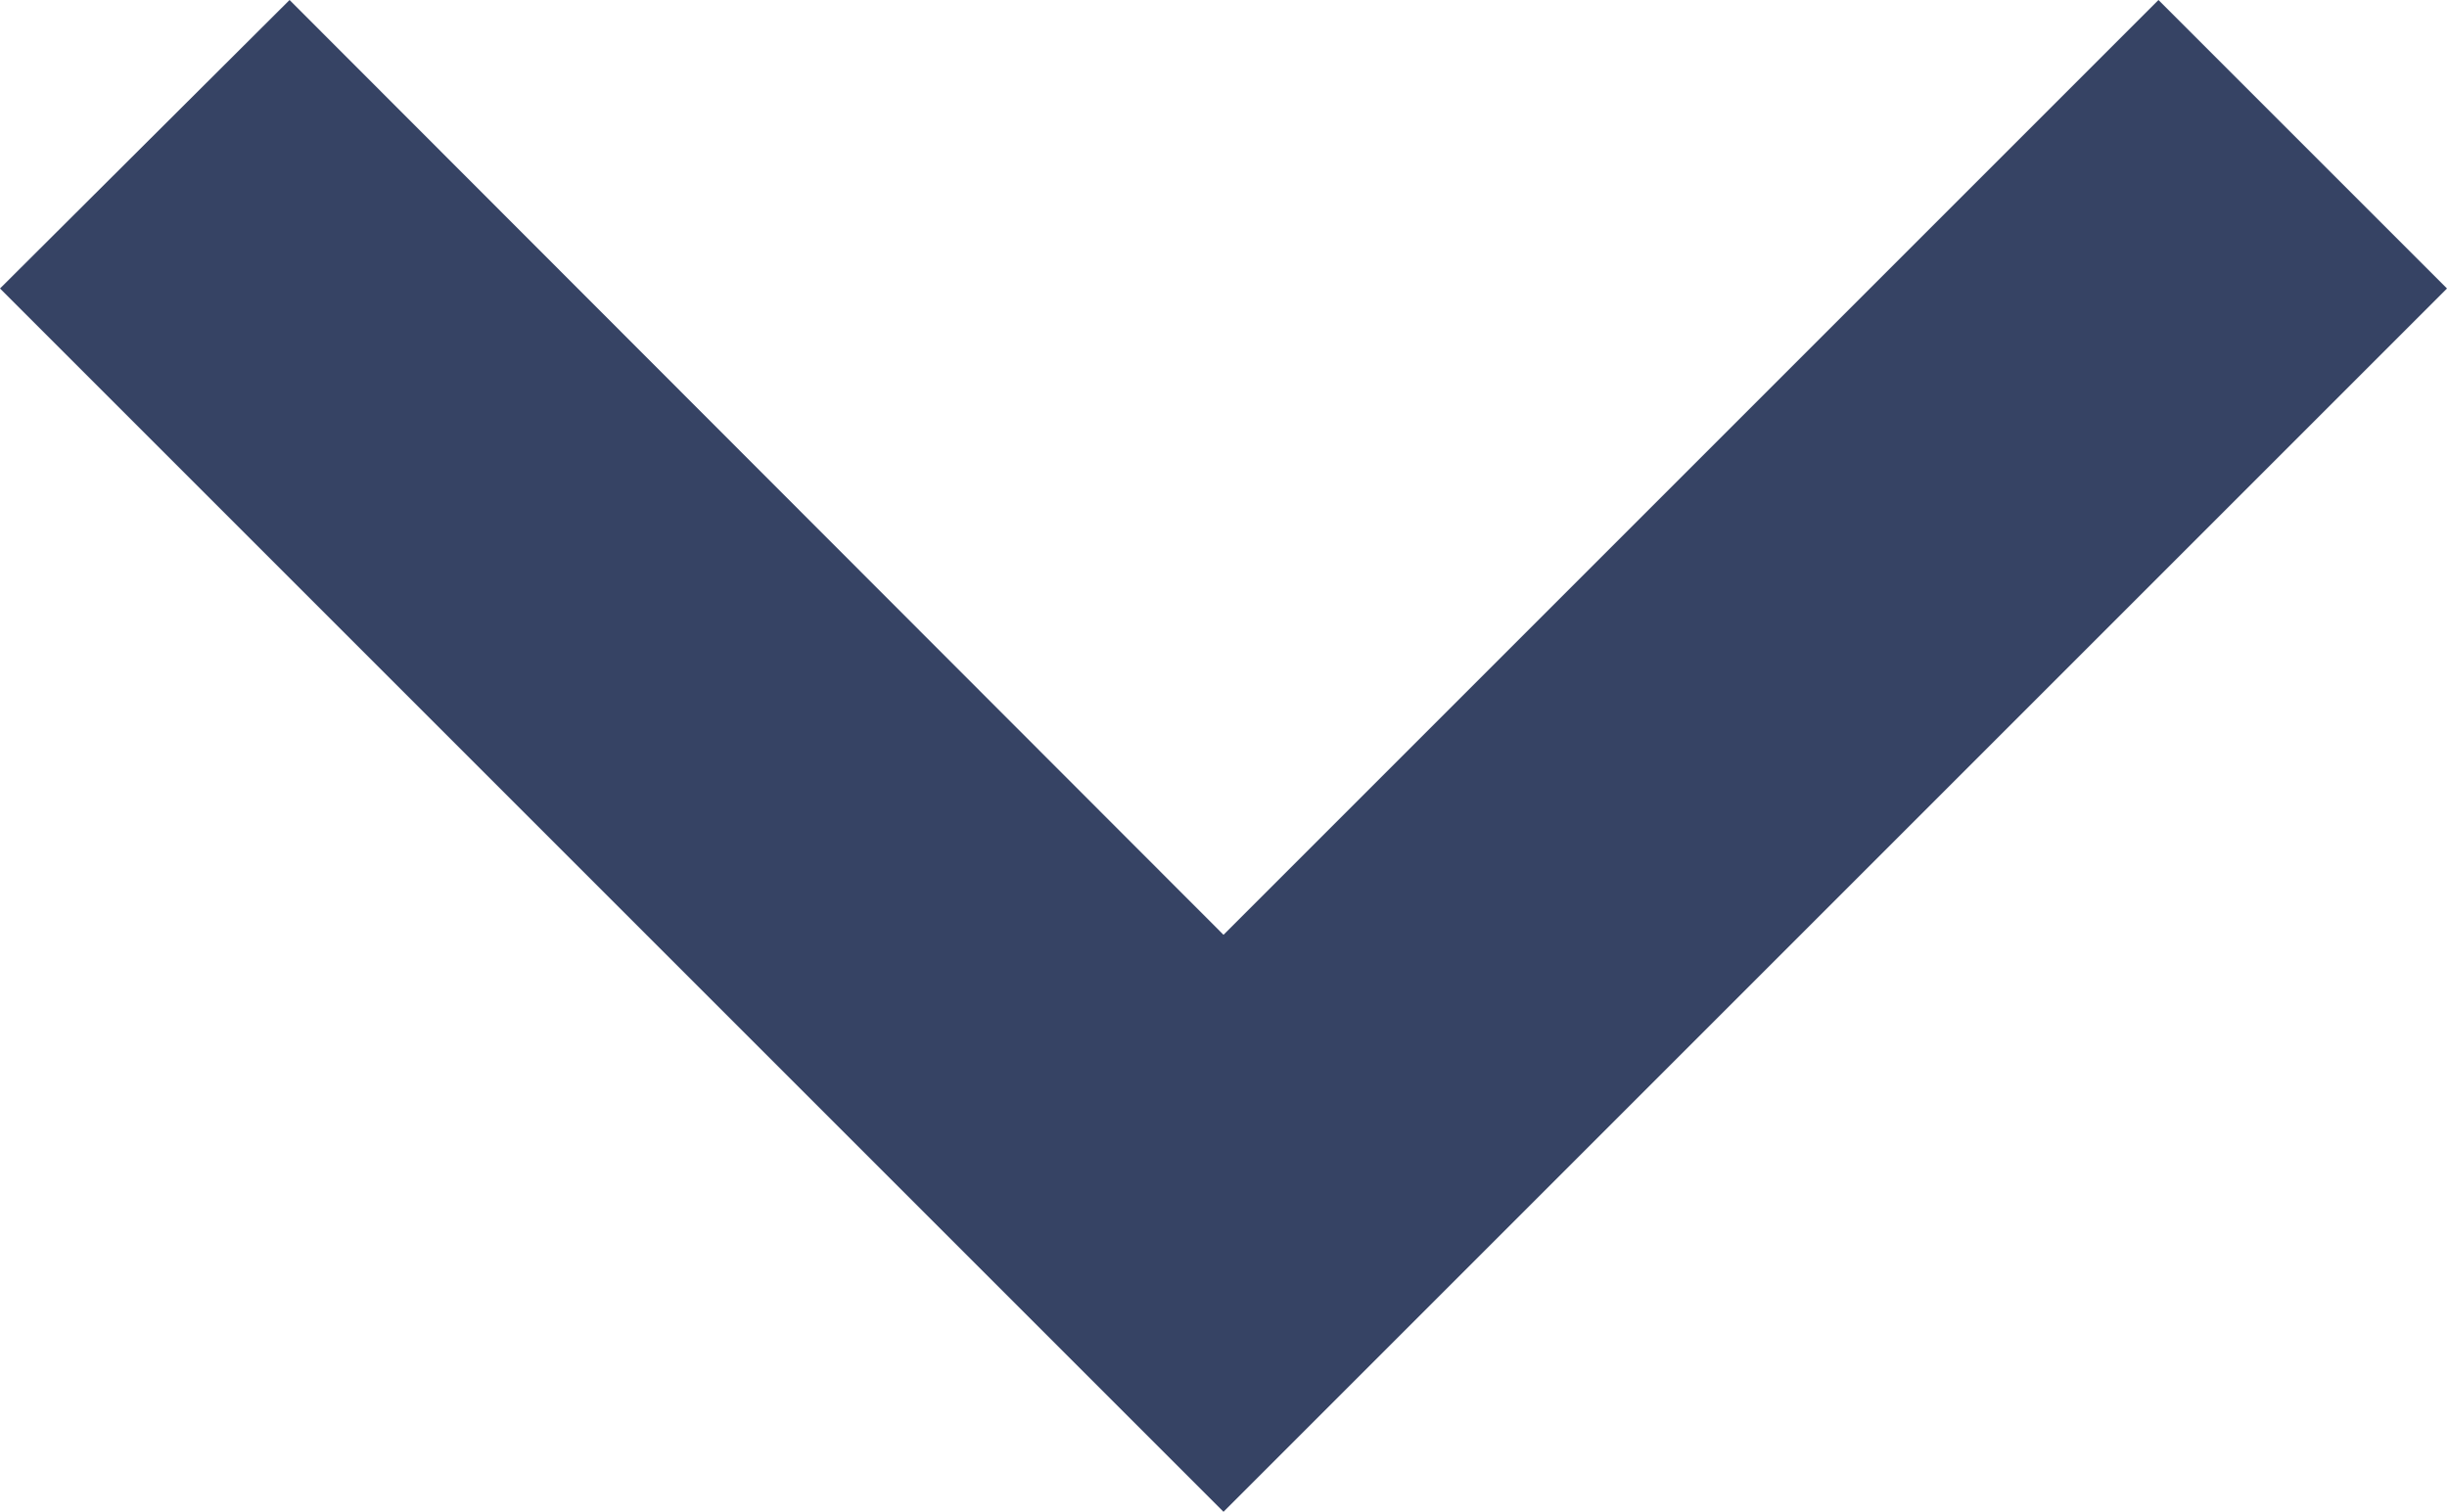 <svg xmlns="http://www.w3.org/2000/svg" width="12" height="7.415" viewBox="0 0 12 7.415">
  <path id="Path_2680" data-name="Path 2680" d="M2152.42,652.585,2157,657.17l4.585-4.585L2163,654l-6,6-6-6Z" transform="translate(-2151 -652.585)" fill="#364364"/>
</svg>
